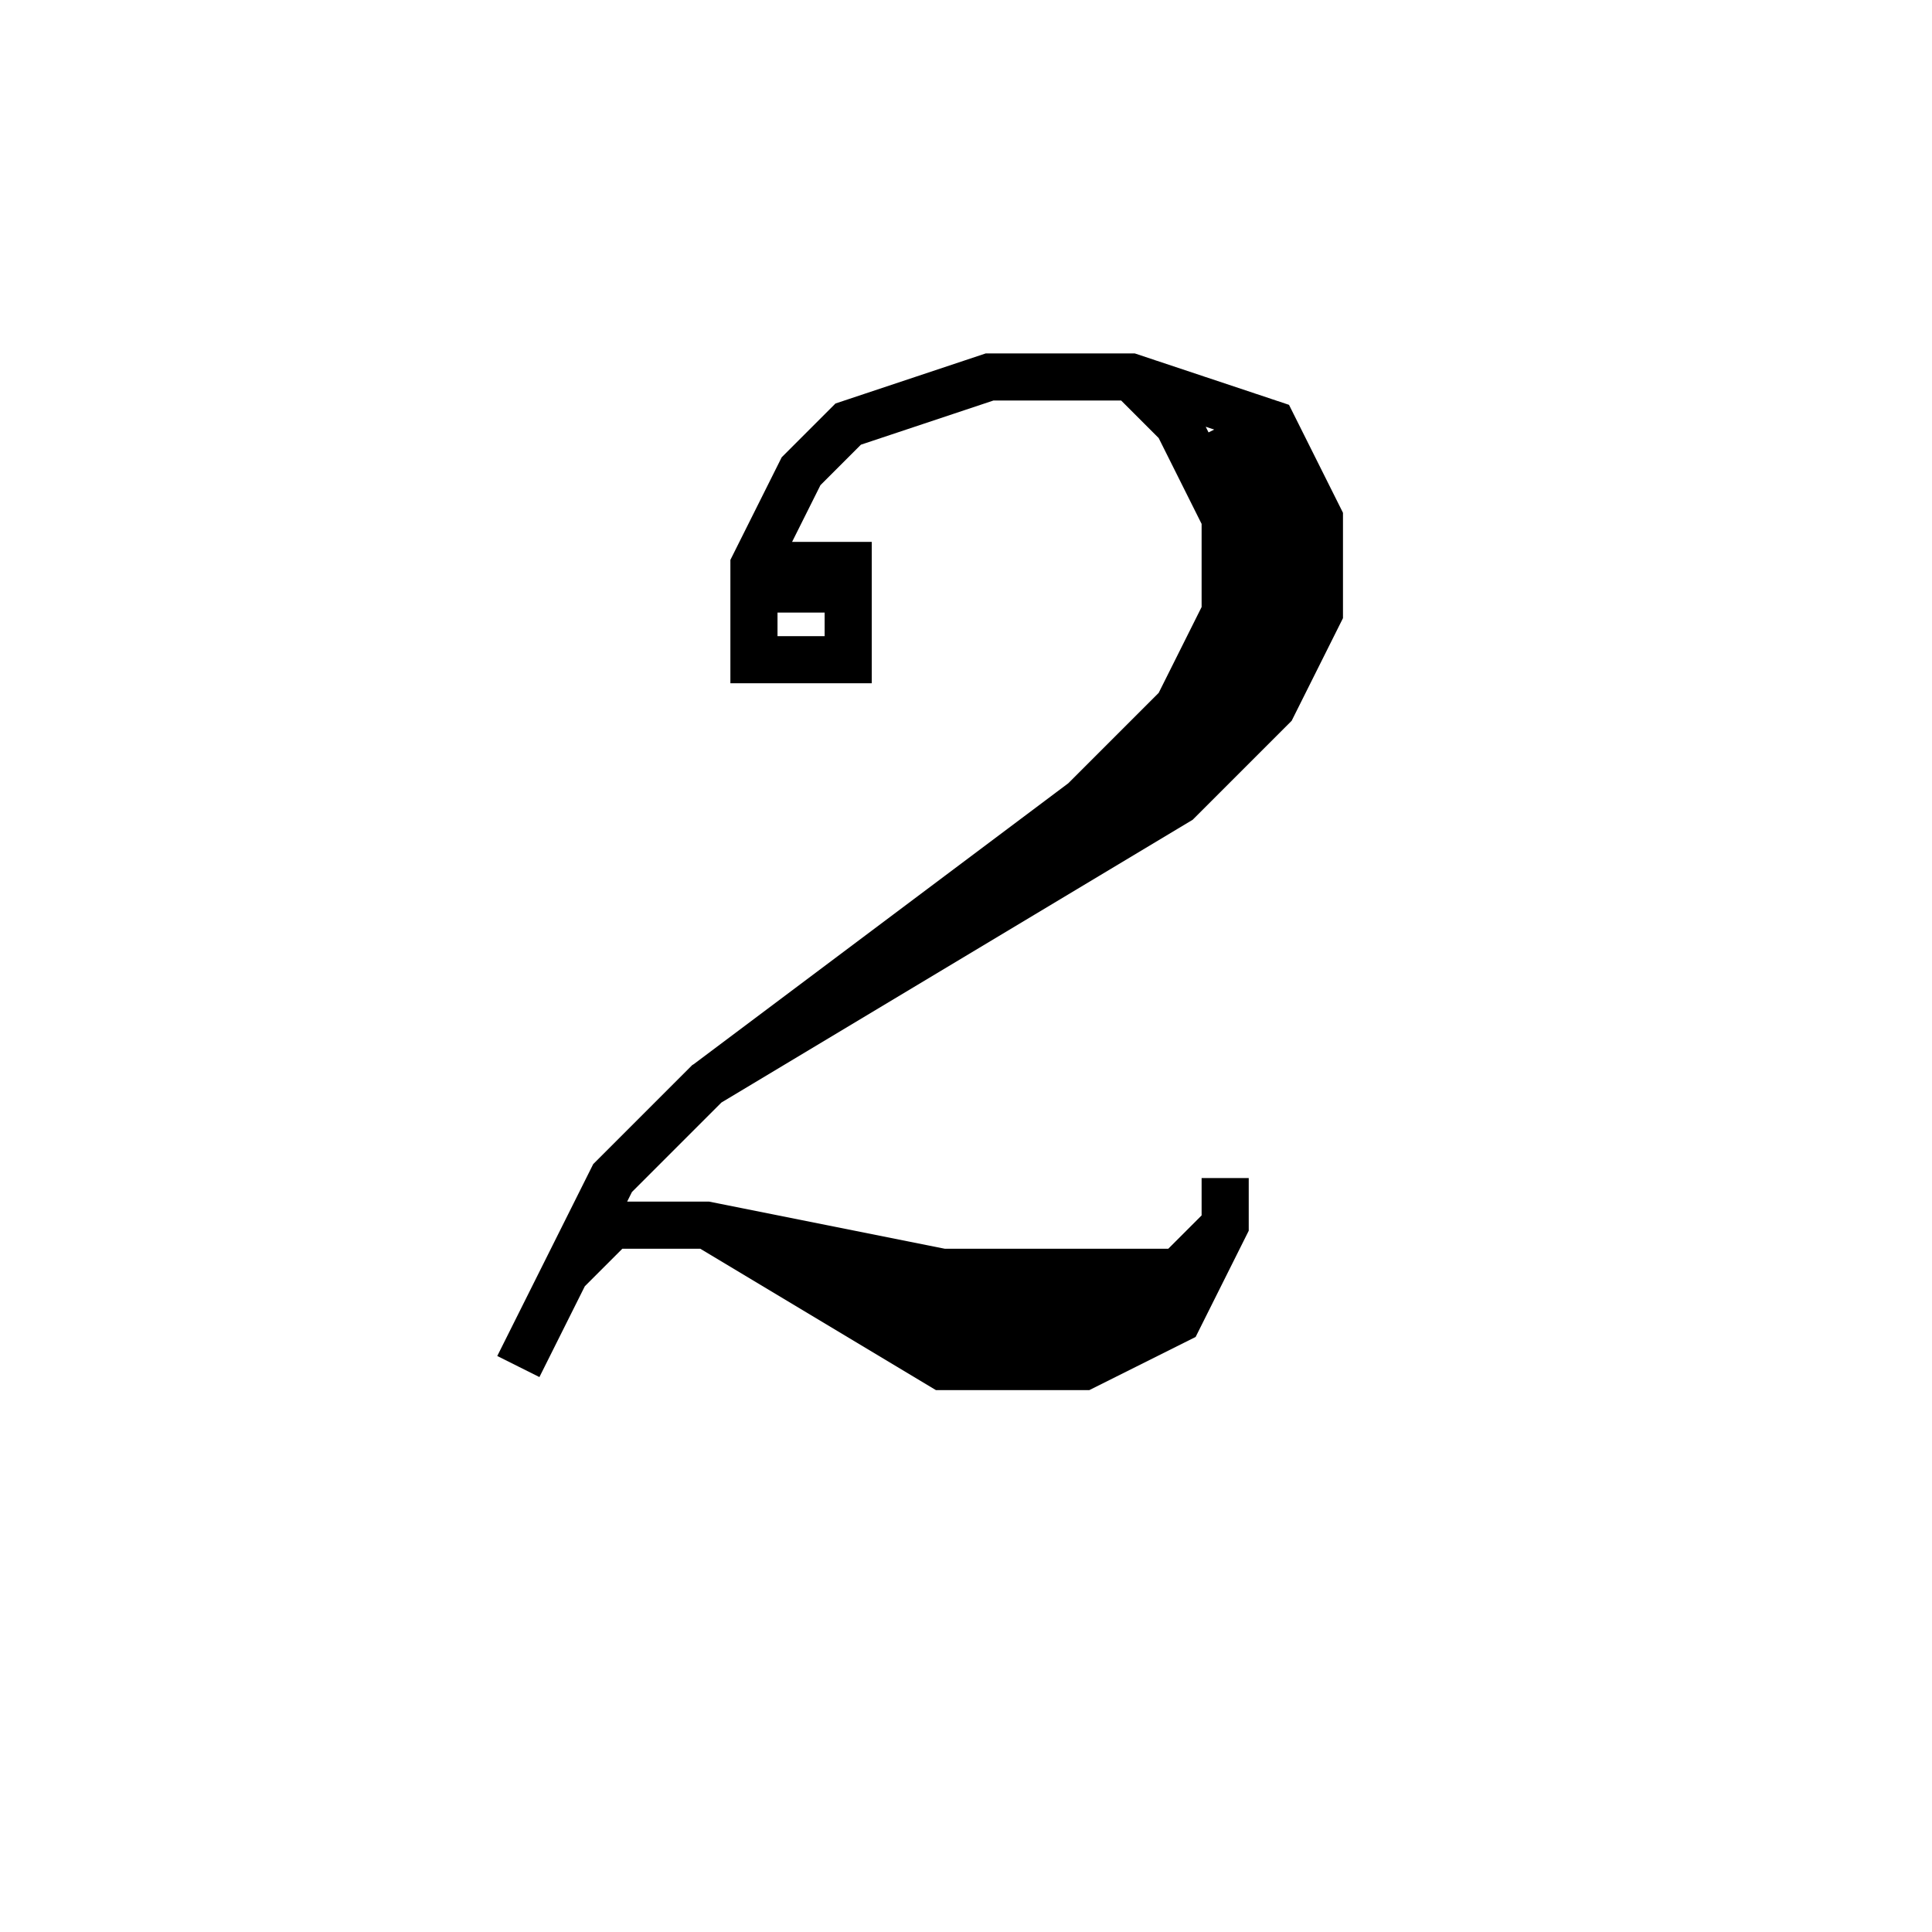 <svg xmlns='http://www.w3.org/2000/svg' 
xmlns:xlink='http://www.w3.org/1999/xlink' 
viewBox = '-20 -20 41 41' >
<path d = '
	M -3, -7
	L -3, -8
	L -2, -8
	L -2, -6
	L -4, -6
	L -4, -8
	L -3, -10
	L -2, -11
	L 1, -12
	L 4, -12
	L 7, -11
	L 8, -9
	L 8, -7
	L 7, -5
	L 5, -3
	L -5, 3
	L -7, 5
	L -9, 9

	M 6, -11
	L 7, -9
	L 7, -7
	L 6, -5
	L 4, -3
	L 1, -1

	M 4, -12
	L 5, -11
	L 6, -9
	L 6, -7
	L 5, -5
	L 3, -3
	L -5, 3

	M -8, 7
	L -7, 6
	L -5, 6
	L 0, 7
	L 5, 7
	L 6, 6

	M -5, 6
	L 0, 8
	L 5, 8

	M -5, 6
	L 0, 9
	L 3, 9
	L 5, 8
	L 6, 6
	L 6, 5

' fill='none' stroke='black' />
</svg>